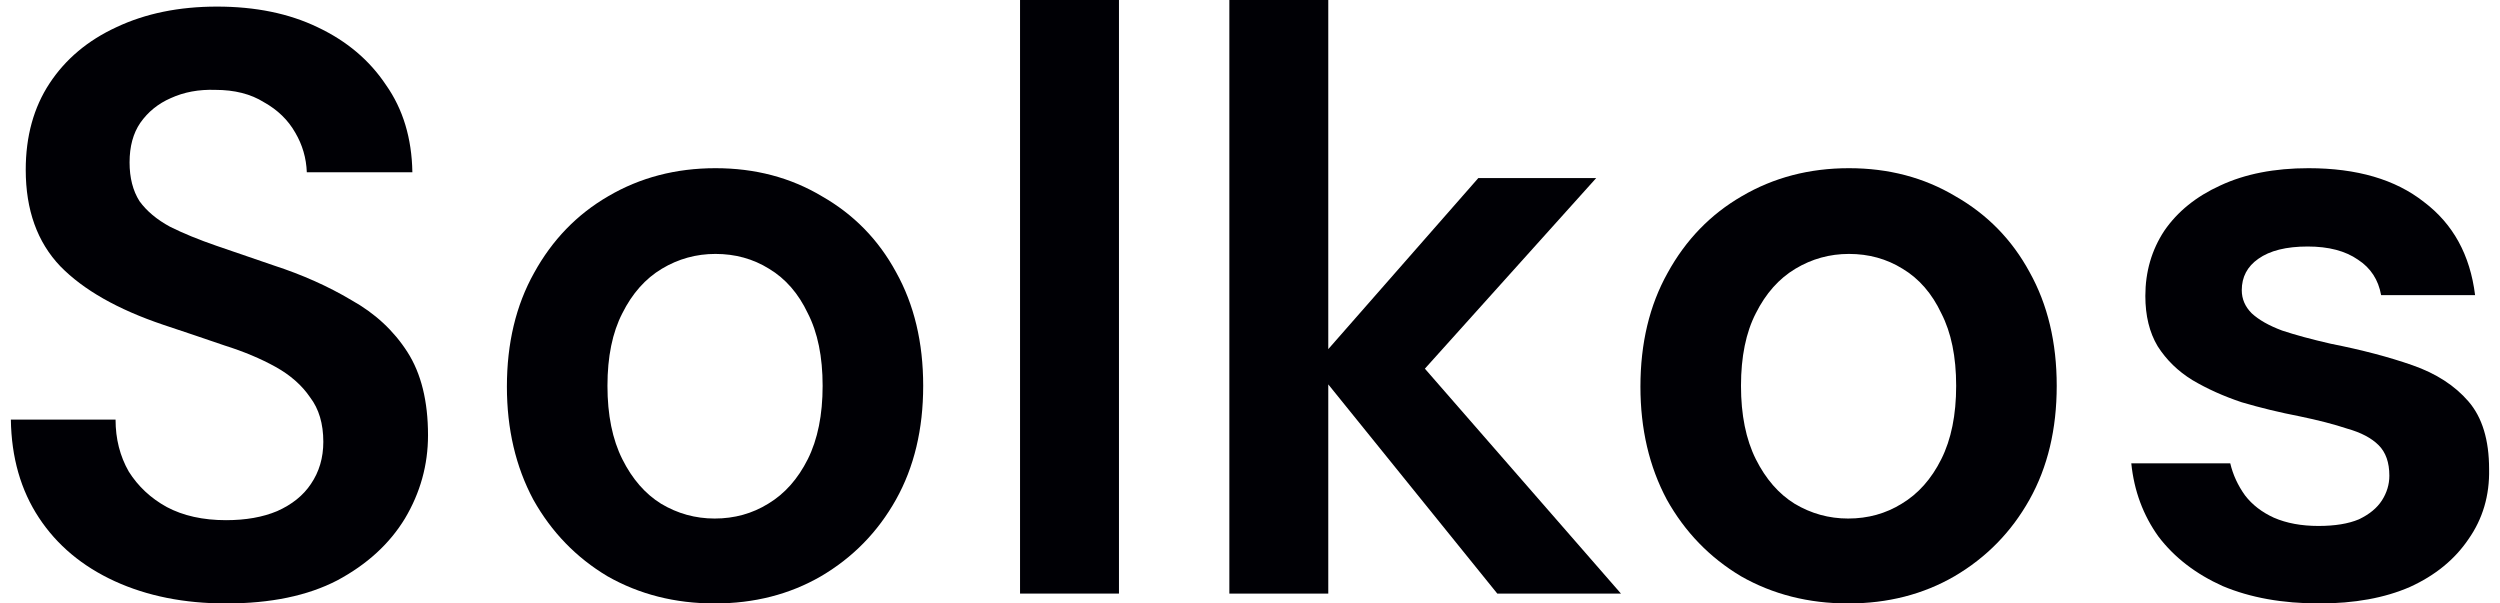<svg width="58" height="14" viewBox="0 0 58 14" fill="none" xmlns="http://www.w3.org/2000/svg">
<g id="Consola Solkos">
<path id="Vector" d="M53.807 14C52.953 14 52.207 13.866 51.569 13.598C50.945 13.318 50.447 12.935 50.078 12.451C49.721 11.954 49.51 11.386 49.446 10.749H51.742C51.805 11.016 51.92 11.265 52.086 11.495C52.252 11.711 52.475 11.883 52.755 12.011C53.048 12.138 53.393 12.202 53.788 12.202C54.17 12.202 54.483 12.151 54.725 12.049C54.967 11.934 55.146 11.788 55.261 11.609C55.375 11.431 55.433 11.239 55.433 11.036C55.433 10.729 55.35 10.494 55.184 10.328C55.018 10.162 54.776 10.035 54.457 9.945C54.151 9.843 53.782 9.748 53.348 9.658C52.889 9.569 52.443 9.461 52.009 9.333C51.589 9.193 51.206 9.021 50.862 8.817C50.53 8.613 50.262 8.352 50.058 8.033C49.867 7.714 49.772 7.325 49.772 6.866C49.772 6.305 49.918 5.801 50.211 5.355C50.517 4.909 50.951 4.558 51.512 4.303C52.086 4.035 52.768 3.902 53.558 3.902C54.681 3.902 55.573 4.163 56.236 4.686C56.912 5.196 57.307 5.916 57.422 6.847H55.242C55.178 6.49 54.999 6.216 54.706 6.025C54.413 5.821 54.024 5.719 53.539 5.719C53.042 5.719 52.66 5.814 52.392 6.005C52.137 6.184 52.009 6.426 52.009 6.732C52.009 6.936 52.086 7.115 52.239 7.268C52.404 7.421 52.64 7.555 52.946 7.669C53.252 7.771 53.629 7.873 54.075 7.975C54.789 8.116 55.42 8.281 55.968 8.473C56.517 8.664 56.95 8.944 57.269 9.314C57.588 9.684 57.747 10.207 57.747 10.883C57.76 11.495 57.6 12.036 57.269 12.508C56.95 12.98 56.497 13.35 55.911 13.617C55.324 13.873 54.623 14 53.807 14Z" fill="#000005"/>
<path id="Vector_2" d="M42.877 14C41.959 14 41.13 13.79 40.391 13.369C39.664 12.935 39.09 12.342 38.67 11.59C38.262 10.825 38.058 9.952 38.058 8.97C38.058 7.963 38.268 7.083 38.689 6.331C39.109 5.566 39.683 4.973 40.41 4.552C41.15 4.118 41.978 3.902 42.896 3.902C43.814 3.902 44.637 4.118 45.364 4.552C46.103 4.973 46.677 5.559 47.085 6.311C47.506 7.064 47.716 7.944 47.716 8.951C47.716 9.958 47.506 10.838 47.085 11.59C46.664 12.342 46.084 12.935 45.344 13.369C44.618 13.79 43.795 14 42.877 14ZM42.877 12.03C43.336 12.03 43.751 11.915 44.12 11.686C44.503 11.456 44.809 11.112 45.038 10.653C45.268 10.194 45.383 9.627 45.383 8.951C45.383 8.275 45.268 7.714 45.038 7.268C44.822 6.809 44.522 6.464 44.14 6.235C43.77 6.005 43.355 5.891 42.896 5.891C42.45 5.891 42.036 6.005 41.653 6.235C41.271 6.464 40.965 6.809 40.735 7.268C40.506 7.714 40.391 8.275 40.391 8.951C40.391 9.627 40.506 10.194 40.735 10.653C40.965 11.112 41.264 11.456 41.634 11.686C42.017 11.915 42.431 12.03 42.877 12.03Z" fill="#000005"/>
<path id="Vector_3" d="M34.737 13.771L30.472 8.492L34.297 4.131H37.032L32.27 9.429V7.65L37.606 13.771H34.737ZM28.521 13.771V0H30.816V13.771H28.521Z" fill="#000005"/>
<path id="Vector_4" d="M23.665 13.771V0H25.96V13.771H23.665Z" fill="#000005"/>
<path id="Vector_5" d="M16.58 14C15.662 14 14.833 13.79 14.093 13.369C13.366 12.935 12.793 12.342 12.372 11.59C11.964 10.825 11.76 9.952 11.76 8.97C11.76 7.963 11.97 7.083 12.391 6.331C12.812 5.566 13.386 4.973 14.112 4.552C14.852 4.118 15.681 3.902 16.599 3.902C17.517 3.902 18.339 4.118 19.066 4.552C19.805 4.973 20.379 5.559 20.787 6.311C21.208 7.064 21.418 7.944 21.418 8.951C21.418 9.958 21.208 10.838 20.787 11.59C20.366 12.342 19.786 12.935 19.047 13.369C18.32 13.79 17.498 14 16.58 14ZM16.58 12.03C17.039 12.03 17.453 11.915 17.823 11.686C18.205 11.456 18.511 11.112 18.741 10.653C18.97 10.194 19.085 9.627 19.085 8.951C19.085 8.275 18.97 7.714 18.741 7.268C18.524 6.809 18.224 6.464 17.842 6.235C17.472 6.005 17.058 5.891 16.599 5.891C16.152 5.891 15.738 6.005 15.355 6.235C14.973 6.464 14.667 6.809 14.438 7.268C14.208 7.714 14.093 8.275 14.093 8.951C14.093 9.627 14.208 10.194 14.438 10.653C14.667 11.112 14.967 11.456 15.336 11.686C15.719 11.915 16.133 12.03 16.58 12.03Z" fill="#000005"/>
<path id="Vector_6" d="M5.244 14C4.275 14 3.414 13.828 2.662 13.484C1.91 13.139 1.323 12.649 0.903 12.011C0.482 11.373 0.265 10.615 0.252 9.735H2.681C2.681 10.181 2.783 10.583 2.987 10.94C3.204 11.284 3.497 11.558 3.867 11.762C4.25 11.966 4.709 12.068 5.244 12.068C5.703 12.068 6.098 11.998 6.43 11.858C6.774 11.705 7.036 11.495 7.214 11.227C7.405 10.946 7.501 10.621 7.501 10.251C7.501 9.831 7.399 9.486 7.195 9.219C7.004 8.938 6.736 8.702 6.392 8.511C6.047 8.32 5.652 8.154 5.206 8.014C4.76 7.861 4.288 7.701 3.791 7.536C2.732 7.179 1.935 6.726 1.4 6.178C0.864 5.617 0.597 4.871 0.597 3.94C0.597 3.162 0.781 2.493 1.151 1.932C1.521 1.371 2.037 0.937 2.7 0.631C3.376 0.312 4.154 0.153 5.034 0.153C5.926 0.153 6.704 0.312 7.367 0.631C8.043 0.95 8.572 1.396 8.954 1.97C9.35 2.531 9.554 3.207 9.567 3.997H7.118C7.106 3.666 7.016 3.36 6.851 3.079C6.685 2.786 6.443 2.55 6.124 2.372C5.818 2.18 5.442 2.085 4.995 2.085C4.613 2.072 4.269 2.136 3.963 2.276C3.669 2.404 3.434 2.595 3.255 2.85C3.089 3.092 3.006 3.398 3.006 3.768C3.006 4.125 3.083 4.424 3.236 4.667C3.402 4.896 3.638 5.094 3.944 5.26C4.25 5.413 4.607 5.559 5.015 5.7C5.423 5.84 5.869 5.993 6.353 6.159C7.016 6.375 7.616 6.643 8.151 6.962C8.7 7.268 9.133 7.669 9.452 8.167C9.771 8.664 9.93 9.308 9.93 10.098C9.93 10.787 9.751 11.431 9.394 12.03C9.037 12.617 8.515 13.095 7.826 13.464C7.138 13.822 6.277 14 5.244 14Z" fill="#000005"/>
</g>
</svg>
